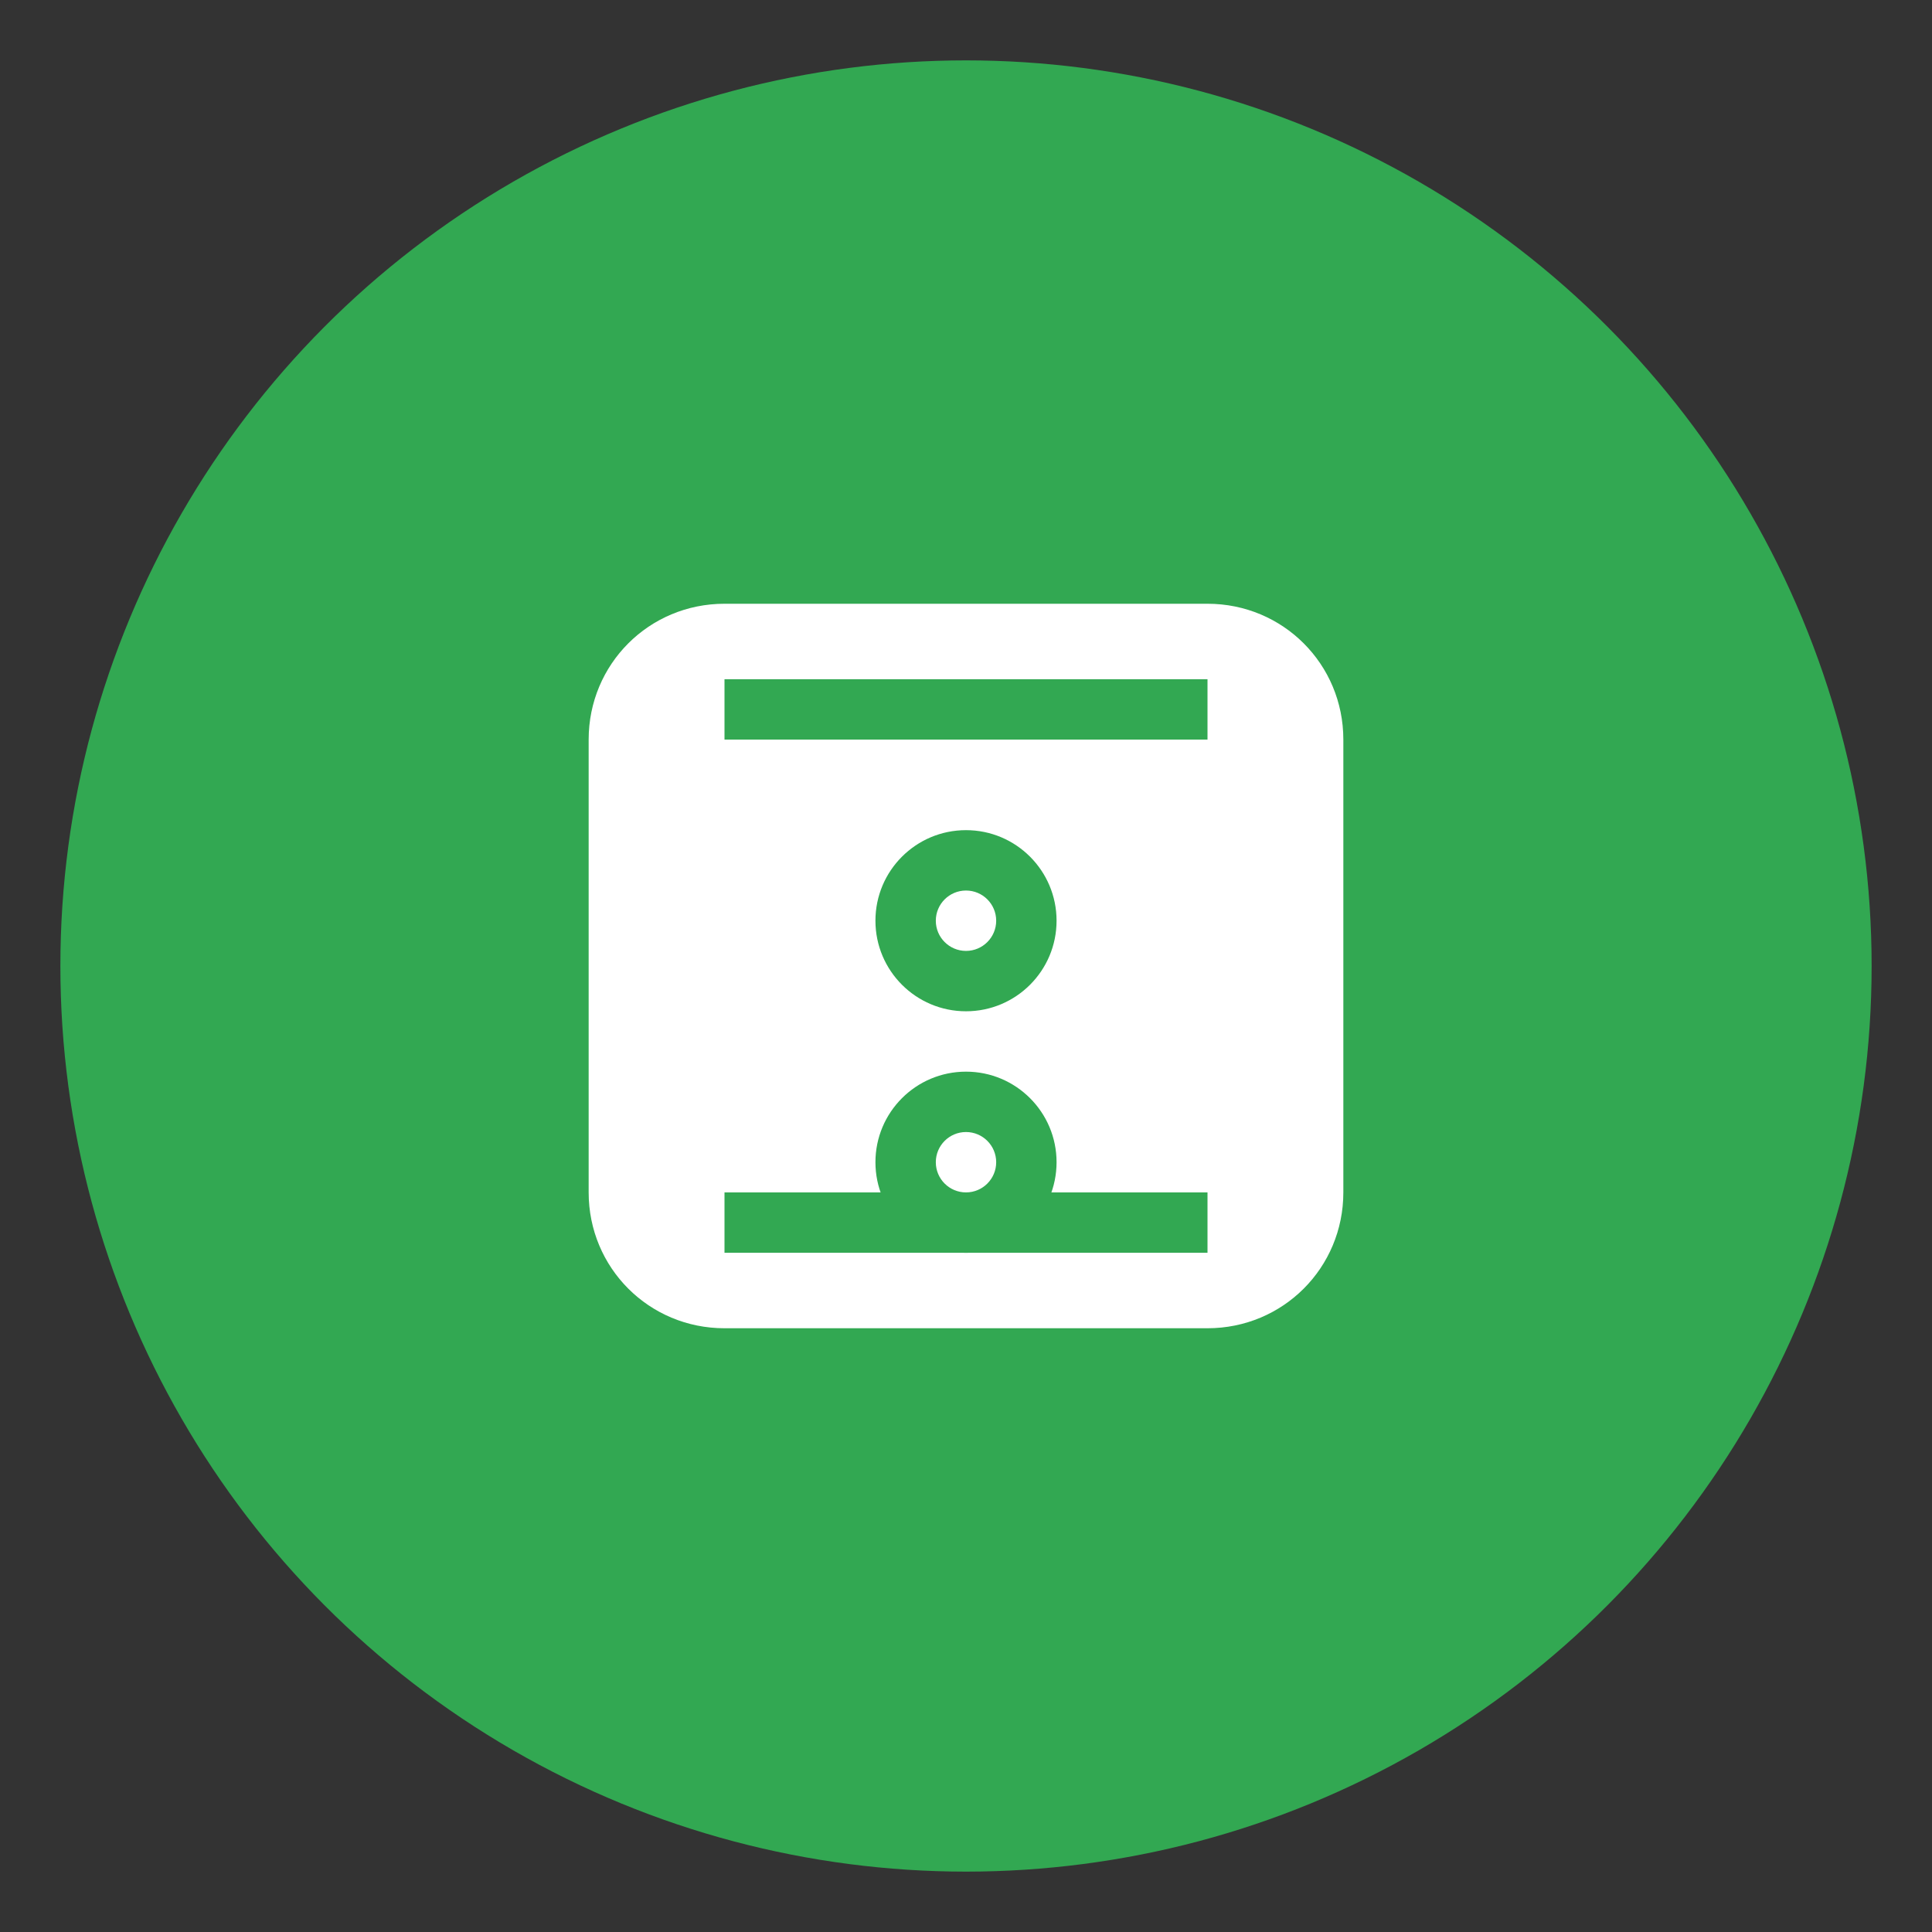 <?xml version="1.0" encoding="UTF-8"?>
<svg width="512" height="512" viewBox="0 0 512 512" fill="none" xmlns="http://www.w3.org/2000/svg">
  <rect x="0" y="0" width="512" height="512" fill="#333333" stroke="none"/>
  <!-- Background Circle -->
  <circle cx="256" cy="256" r="240" fill="#32a852"/>
  
  <!-- Workshop Pool Symbol -->
  <path d="M156 196C156 176 172 160 192 160H320C340 160 356 176 356 196V316C356 336 340 352 320 352H192C172 352 156 336 156 316V196Z" fill="white"/>
  
  <!-- Water Ripples -->
  <path d="M256 220C242.745 220 232 230.745 232 244C232 257.255 242.745 268 256 268C269.255 268 280 257.255 280 244C280 230.745 269.255 220 256 220Z" fill="#32a852"/>
  <path d="M256 284C242.745 284 232 294.745 232 308C232 321.255 242.745 332 256 332C269.255 332 280 321.255 280 308C280 294.745 269.255 284 256 284Z" fill="#32a852"/>
  
  <!-- Workshop Tools -->
  <path d="M192 180H320V196H192V180Z" fill="#32a852"/>
  <path d="M192 316H320V332H192V316Z" fill="#32a852"/>
  
  <!-- Tool Icons -->
  <circle cx="256" cy="244" r="8" fill="white"/>
  <circle cx="256" cy="308" r="8" fill="white"/>
</svg> 